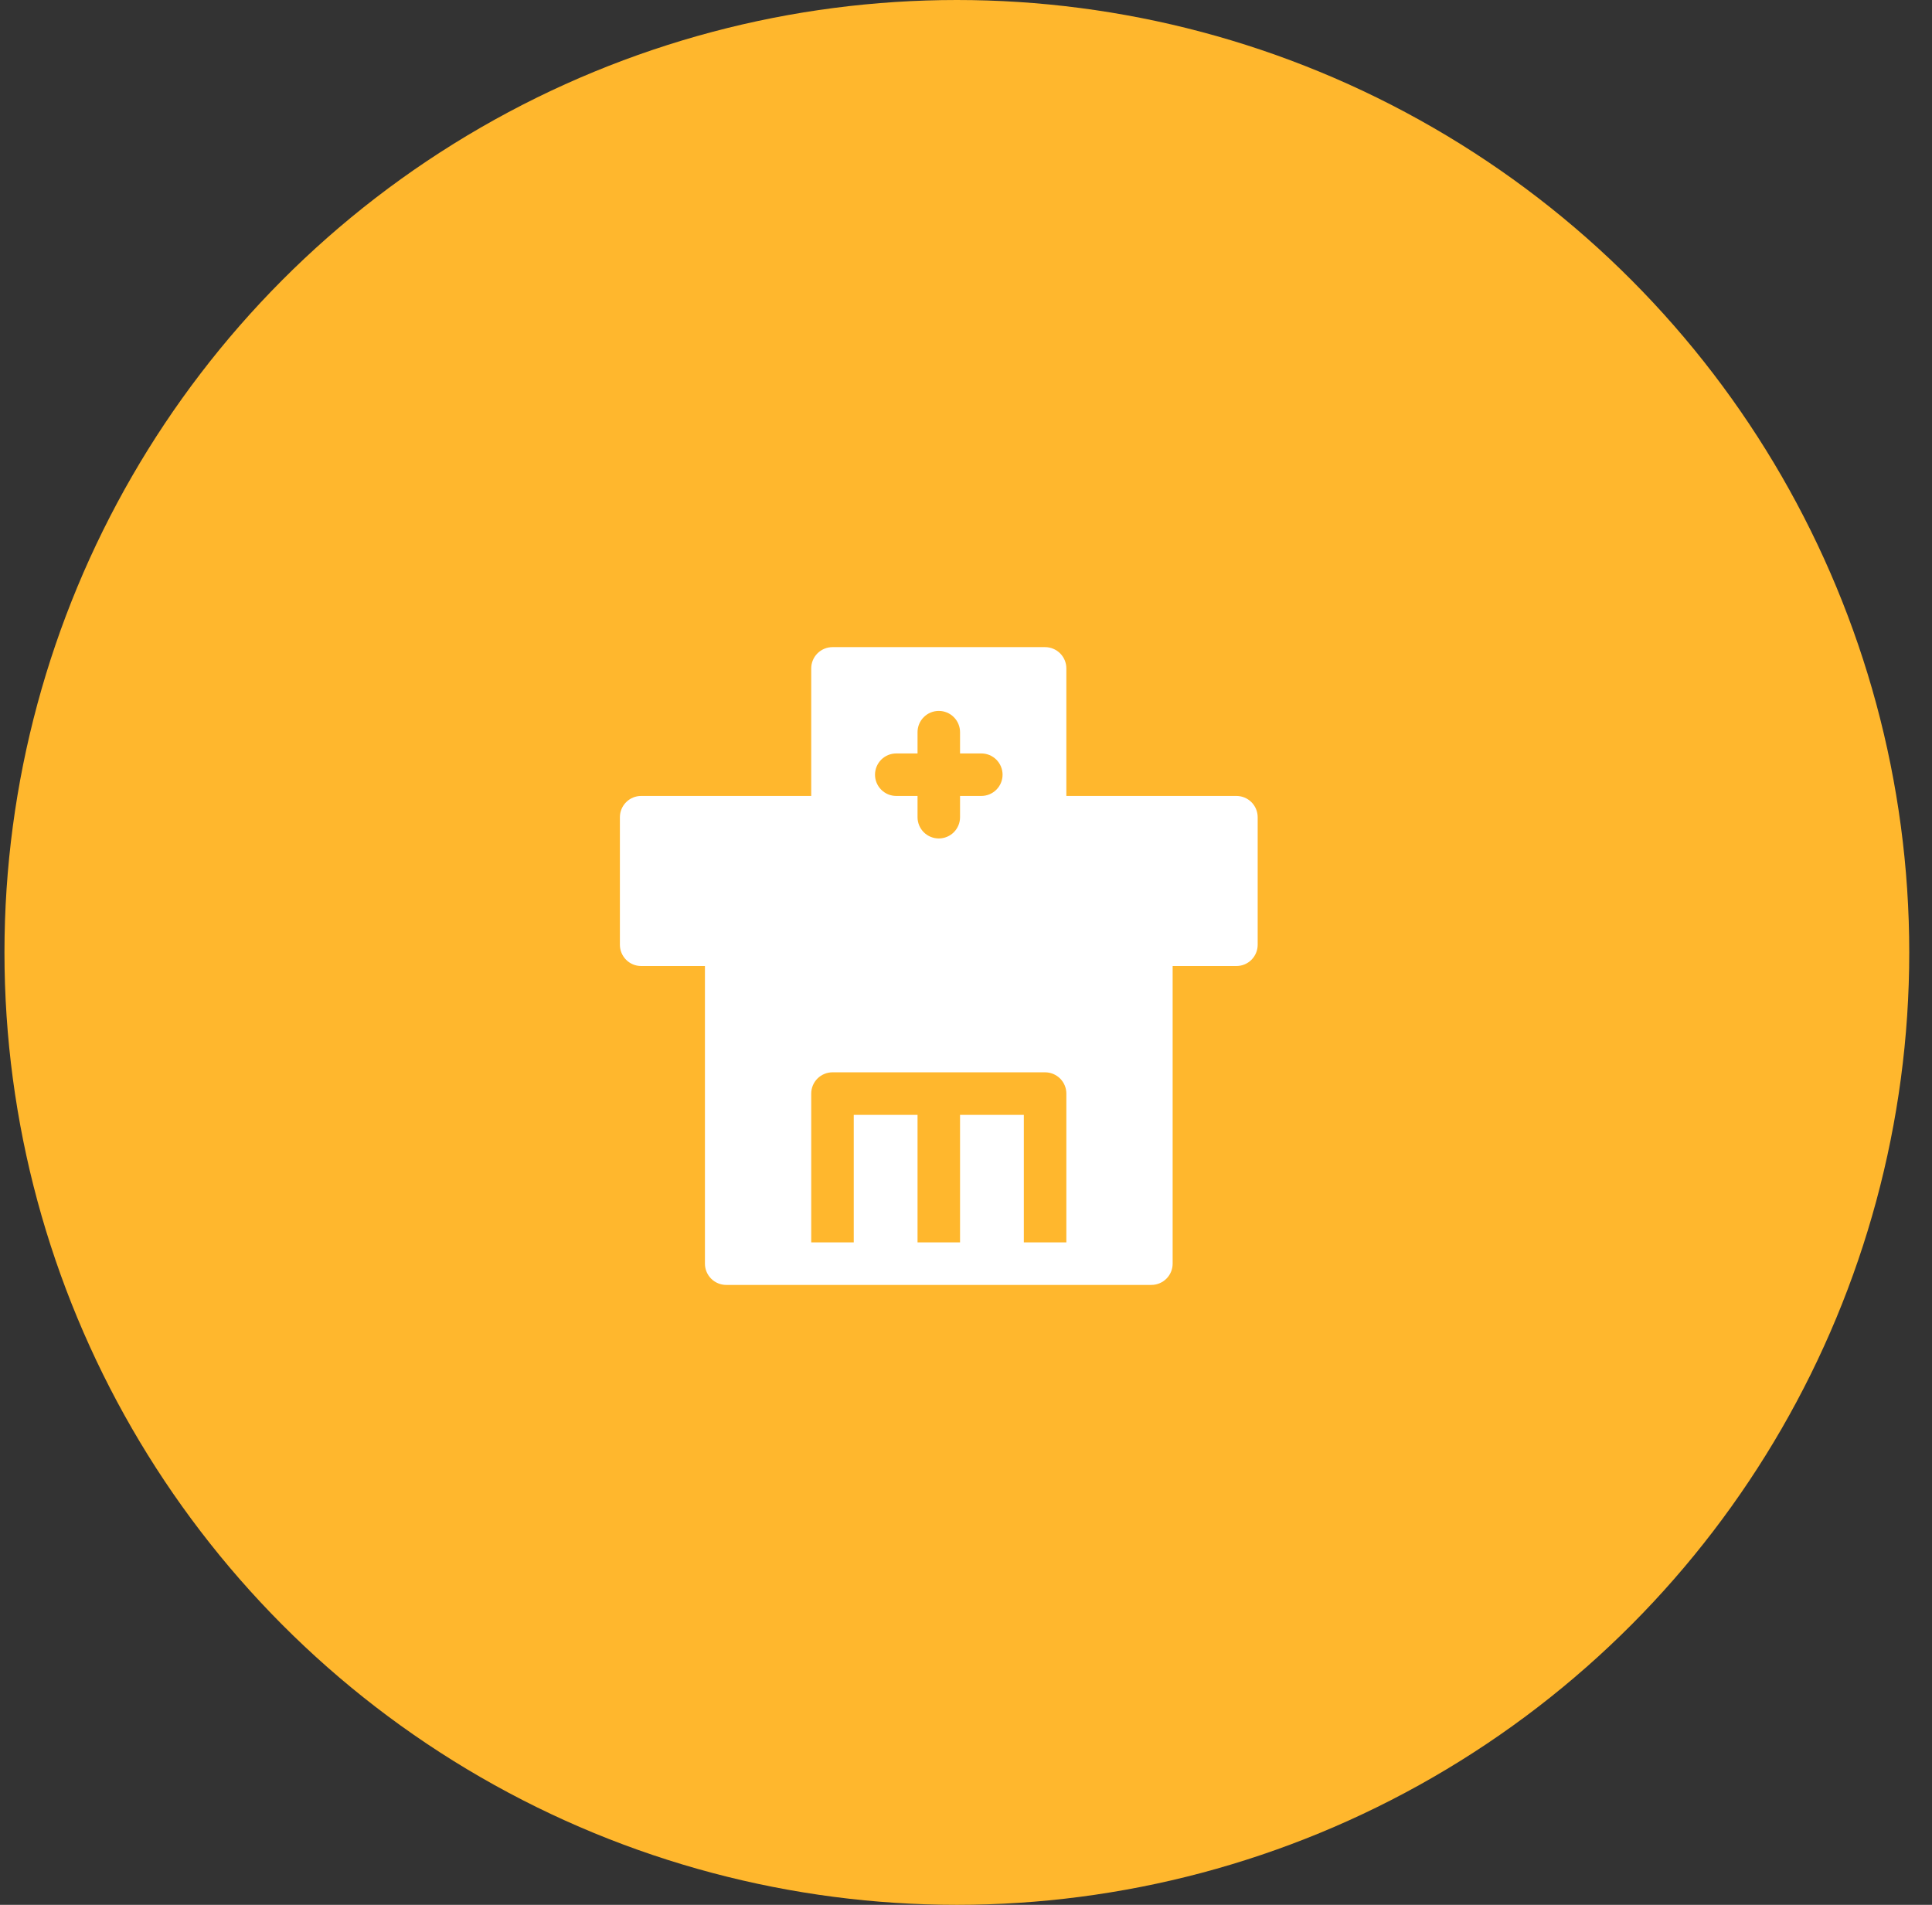 <svg width="71" height="70" viewBox="0 0 71 70" fill="none" xmlns="http://www.w3.org/2000/svg">
<rect x="0" y="0" width="71" height="70" fill="#333333" stroke="none"/>
<circle cx="35.164" cy="35" r="35" fill="#FFB72D"/>
<g clipPath="url(#clip0_3139_1179)">
<path d="M45.438 29.25H39.188V24.562C39.188 24.355 39.105 24.157 38.959 24.01C38.812 23.864 38.614 23.781 38.406 23.781H30.594C30.387 23.781 30.188 23.864 30.041 24.01C29.895 24.157 29.812 24.355 29.812 24.562V29.25H23.562C23.355 29.25 23.157 29.332 23.01 29.479C22.864 29.625 22.781 29.824 22.781 30.031V34.719C22.781 34.926 22.864 35.125 23.01 35.271C23.157 35.418 23.355 35.5 23.562 35.5H25.906V46.438C25.906 46.645 25.989 46.843 26.135 46.99C26.282 47.136 26.48 47.219 26.688 47.219H42.312C42.52 47.219 42.718 47.136 42.865 46.99C43.011 46.843 43.094 46.645 43.094 46.438V35.5H45.438C45.645 35.5 45.843 35.418 45.99 35.271C46.136 35.125 46.219 34.926 46.219 34.719V30.031C46.219 29.824 46.136 29.625 45.99 29.479C45.843 29.332 45.645 29.25 45.438 29.25ZM39.188 45.656H37.625V40.969H35.281V45.656H33.719V40.969H31.375V45.656H29.812V40.188C29.812 39.98 29.895 39.782 30.041 39.635C30.188 39.489 30.387 39.406 30.594 39.406H38.406C38.614 39.406 38.812 39.489 38.959 39.635C39.105 39.782 39.188 39.98 39.188 40.188V45.656ZM32.938 27.688H33.719V26.906C33.719 26.699 33.801 26.5 33.948 26.354C34.094 26.207 34.293 26.125 34.5 26.125C34.707 26.125 34.906 26.207 35.052 26.354C35.199 26.5 35.281 26.699 35.281 26.906V27.688H36.062C36.27 27.688 36.468 27.77 36.615 27.916C36.761 28.063 36.844 28.262 36.844 28.469C36.844 28.676 36.761 28.875 36.615 29.021C36.468 29.168 36.27 29.25 36.062 29.25H35.281V30.031C35.281 30.238 35.199 30.437 35.052 30.584C34.906 30.73 34.707 30.812 34.5 30.812C34.293 30.812 34.094 30.73 33.948 30.584C33.801 30.437 33.719 30.238 33.719 30.031V29.25H32.938C32.73 29.25 32.532 29.168 32.385 29.021C32.239 28.875 32.156 28.676 32.156 28.469C32.156 28.262 32.239 28.063 32.385 27.916C32.532 27.77 32.73 27.688 32.938 27.688Z" fill="white"/>
</g>
<defs>
<clipPath id="clip0_3139_1179">
<rect width="25" height="25" fill="white" transform="translate(22 23)"/>
</clipPath>
</defs>
</svg>
